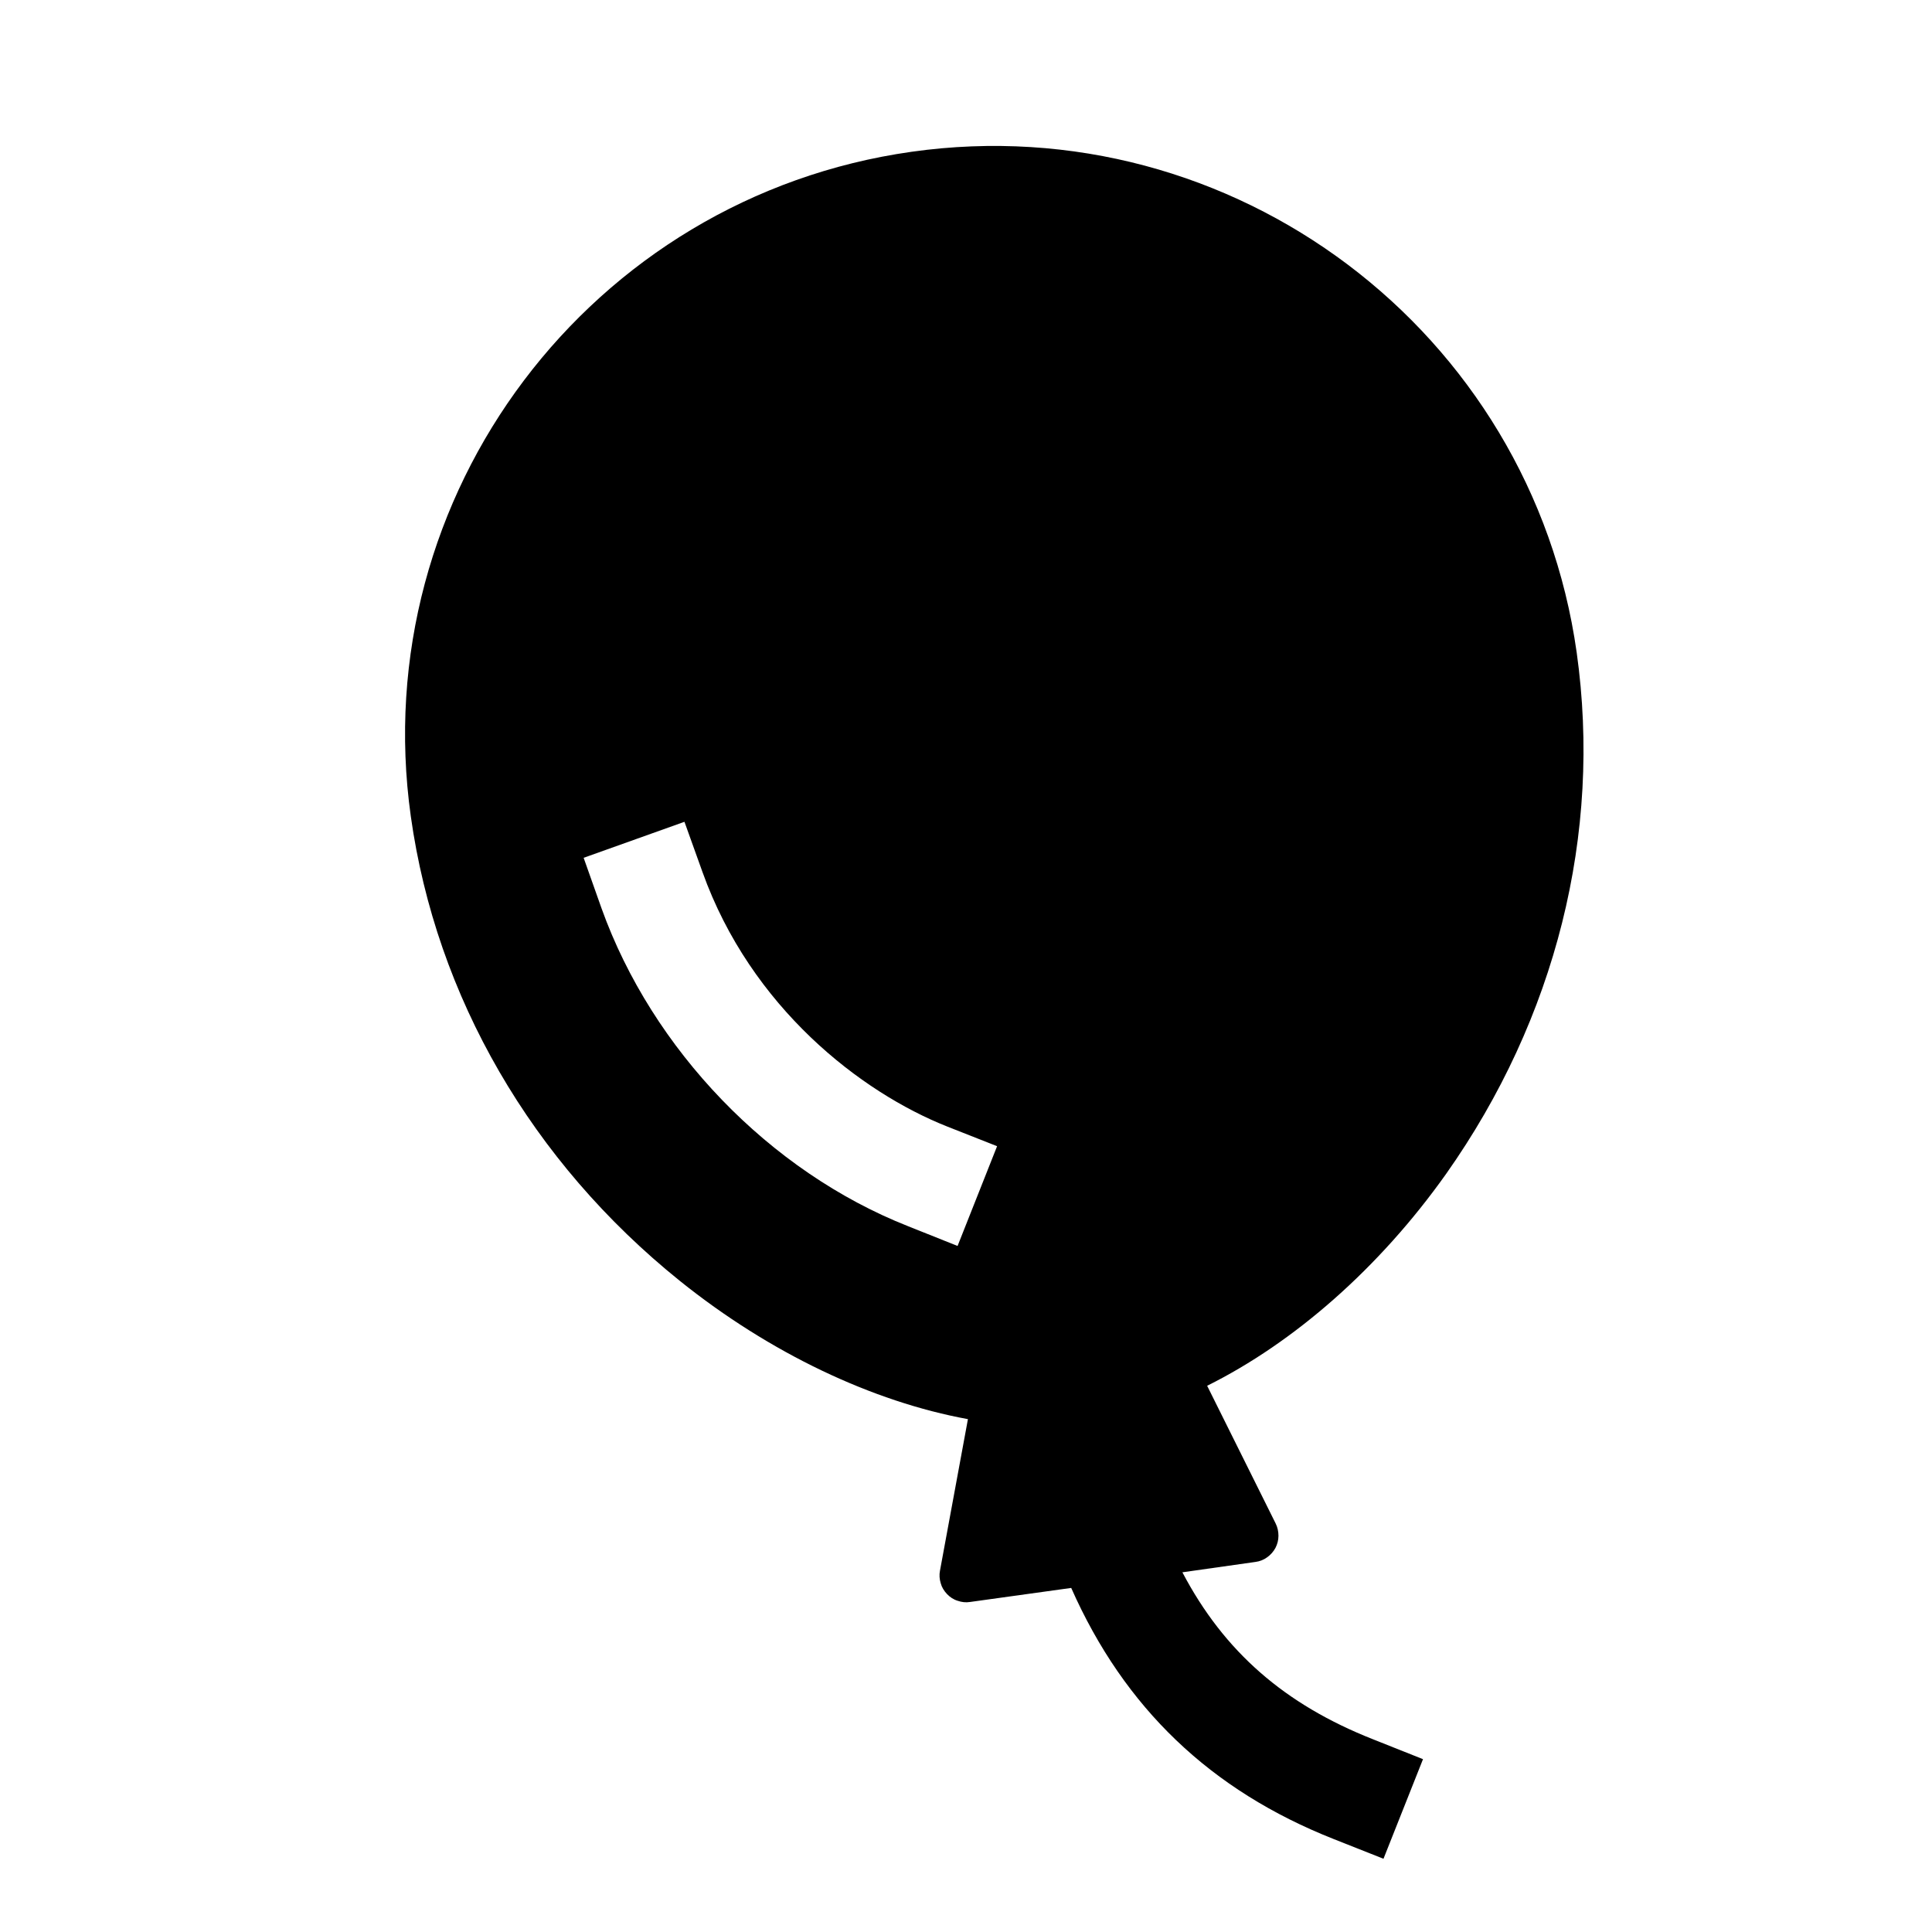 <svg width="11" height="11" viewBox="0 0 11 11" fill="none" xmlns="http://www.w3.org/2000/svg">
<g clip-path="url(#clip0_201_9076)">
<path d="M8.234 6.683C8.858 5.799 9.122 4.746 8.977 3.715C8.719 1.885 7.021 0.606 5.191 0.864C3.362 1.122 2.082 2.818 2.339 4.648C2.483 5.675 3.027 6.614 3.871 7.293C4.384 7.705 4.969 7.981 5.511 8.08L5.352 8.942C5.347 8.966 5.349 8.991 5.356 9.014C5.362 9.037 5.375 9.058 5.392 9.076C5.408 9.093 5.429 9.107 5.452 9.114C5.475 9.122 5.499 9.125 5.523 9.121L6.099 9.041C6.402 9.725 6.893 10.194 7.594 10.471L7.877 10.583L8.102 10.016L7.818 9.903C7.316 9.705 6.97 9.405 6.732 8.952L7.148 8.893C7.172 8.89 7.195 8.881 7.214 8.867C7.234 8.853 7.25 8.835 7.262 8.813C7.273 8.792 7.279 8.768 7.279 8.744C7.279 8.72 7.274 8.696 7.263 8.674L6.873 7.89C7.368 7.644 7.854 7.219 8.234 6.683ZM5.169 6.981C4.382 6.67 3.714 5.977 3.425 5.172L3.323 4.884L3.897 4.679L4 4.966C4.276 5.736 4.901 6.219 5.393 6.414L5.677 6.526L5.452 7.094L5.169 6.981Z" fill="black"/>
</g>
<defs>
<clipPath id="clip0_201_9076">
<rect width="9.759" height="9.759" fill="white" transform="translate(0.781 0.826)"/>
</clipPath>
</defs>
</svg>
